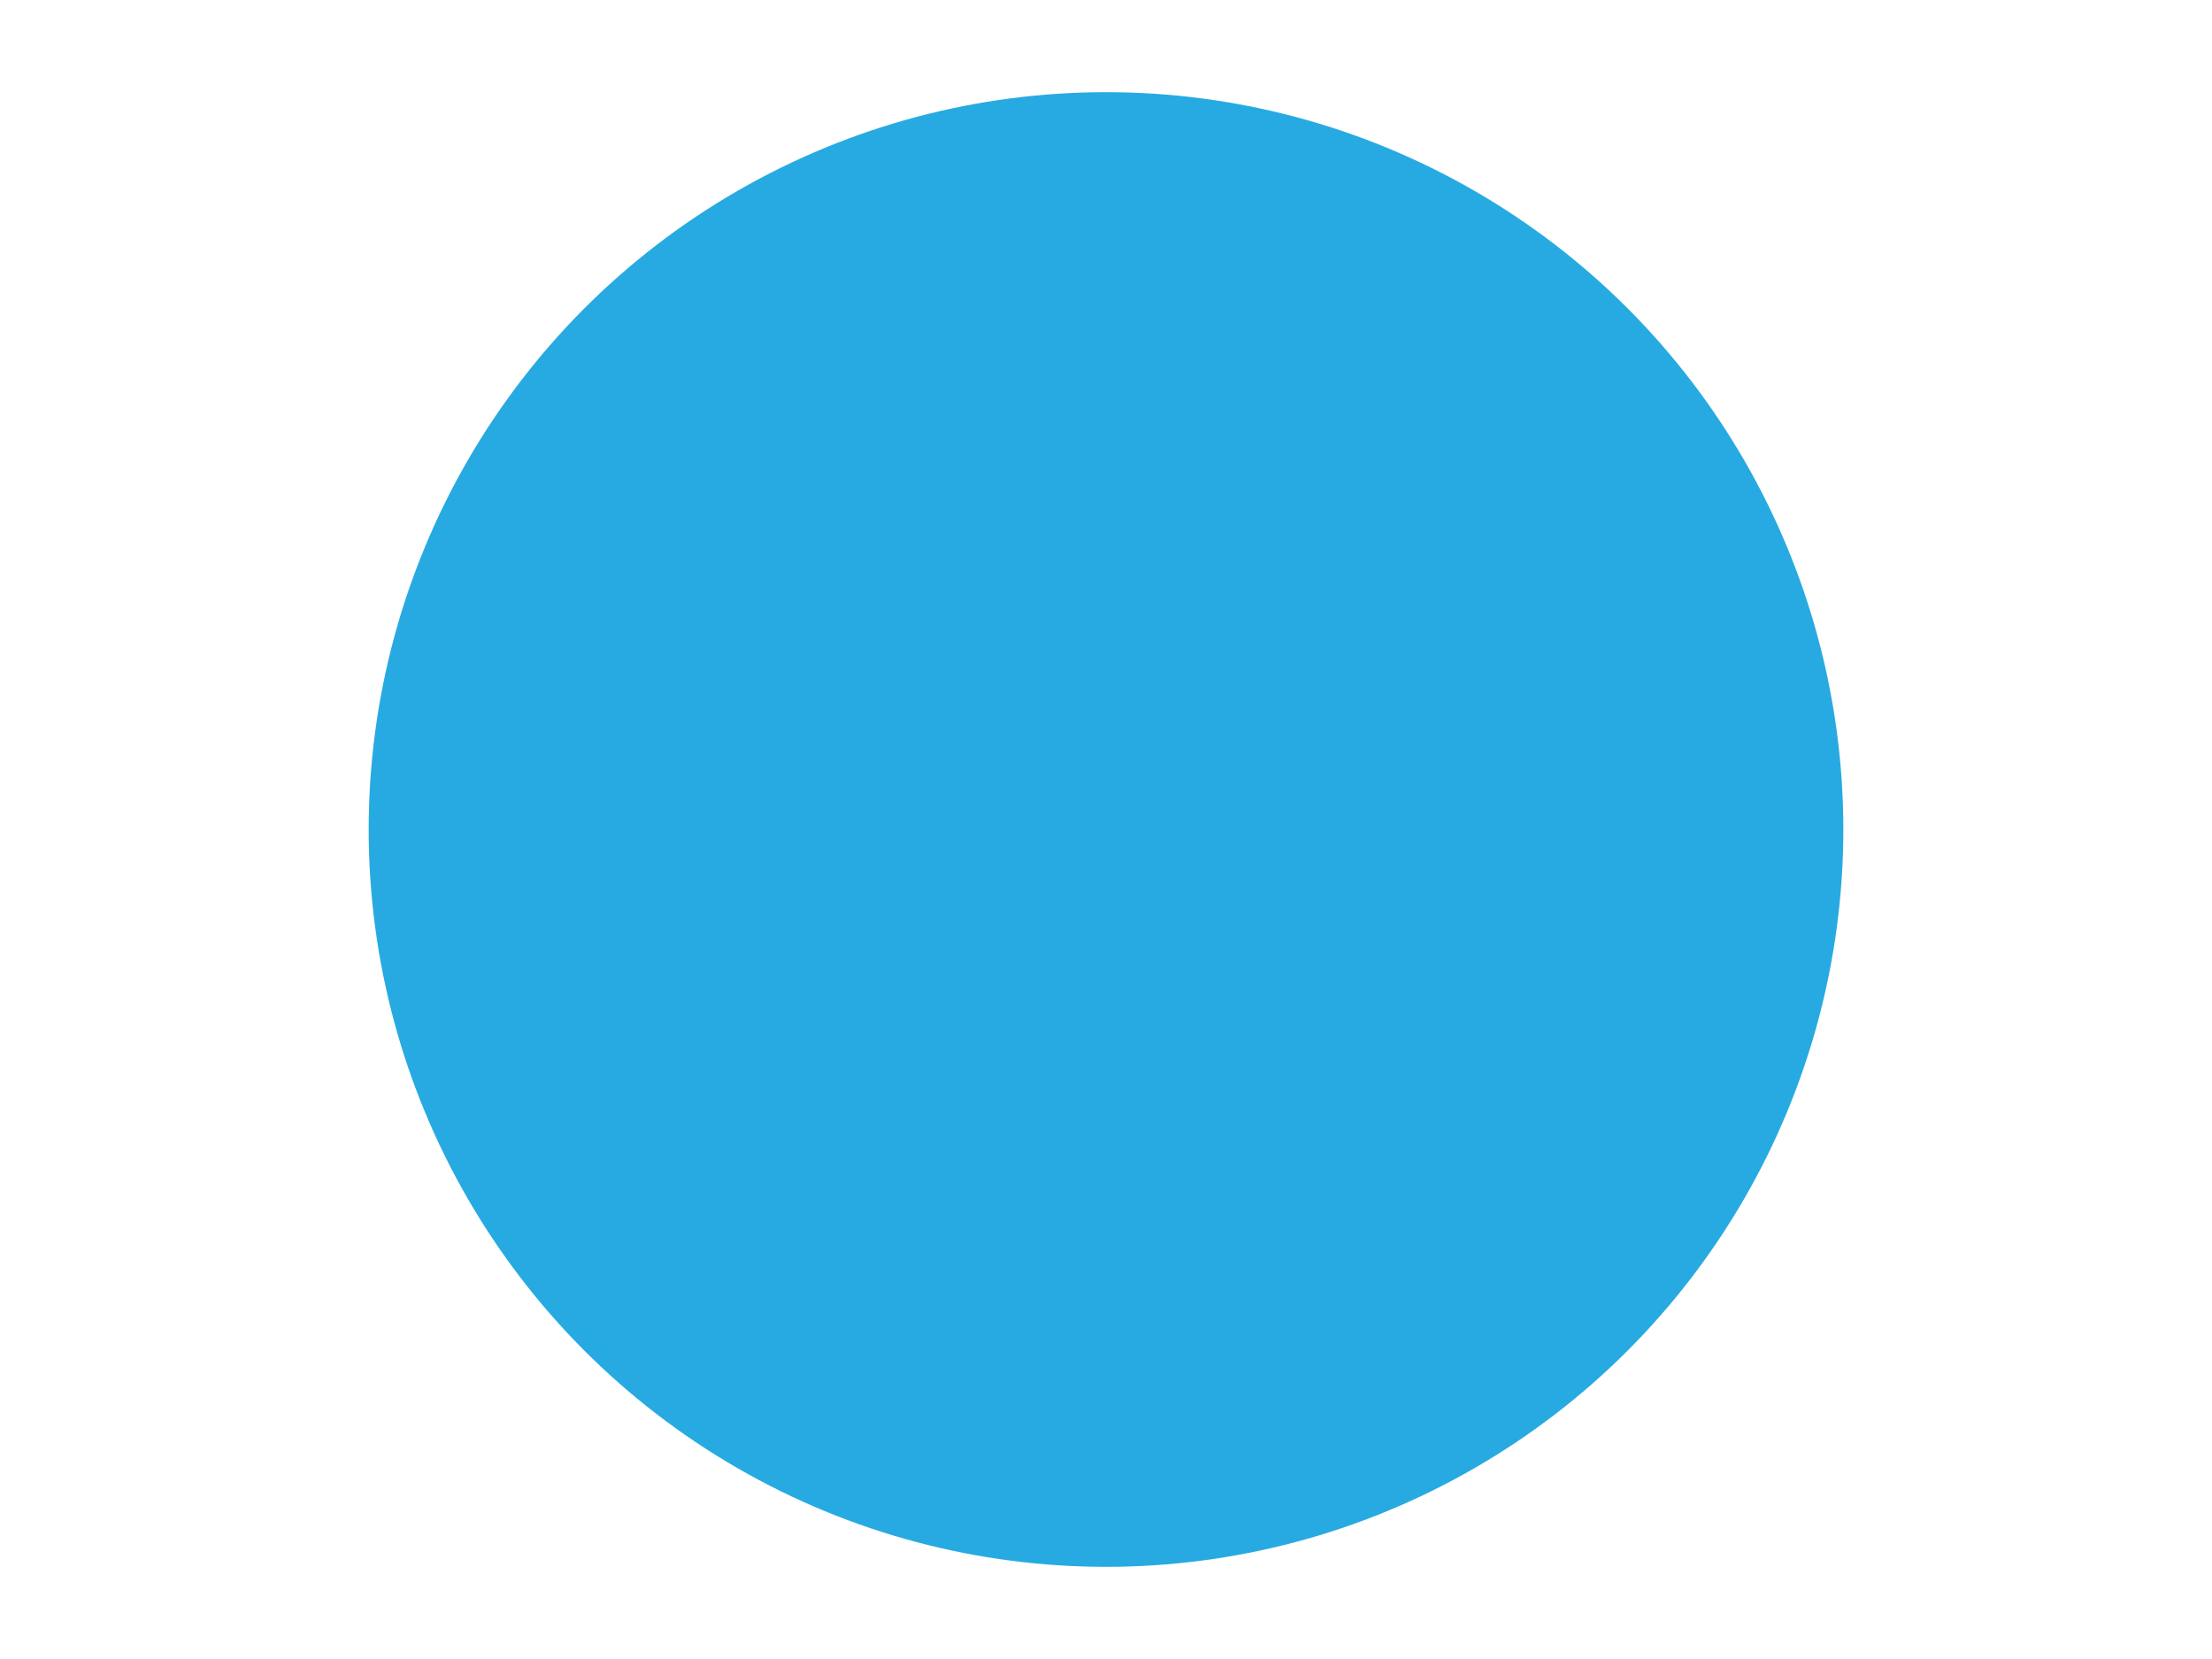 <svg xmlns="http://www.w3.org/2000/svg" xmlns:xlink="http://www.w3.org/1999/xlink" x="0" y="0" enable-background="new 0 0 96 72" preserveAspectRatio="xMidYMid meet" version="1.1" viewBox="0 0 96 72" xml:space="preserve"><circle cx="48" cy="36" r="32" fill="#27AAE1" class="fretb_dot dot_h"/></svg>